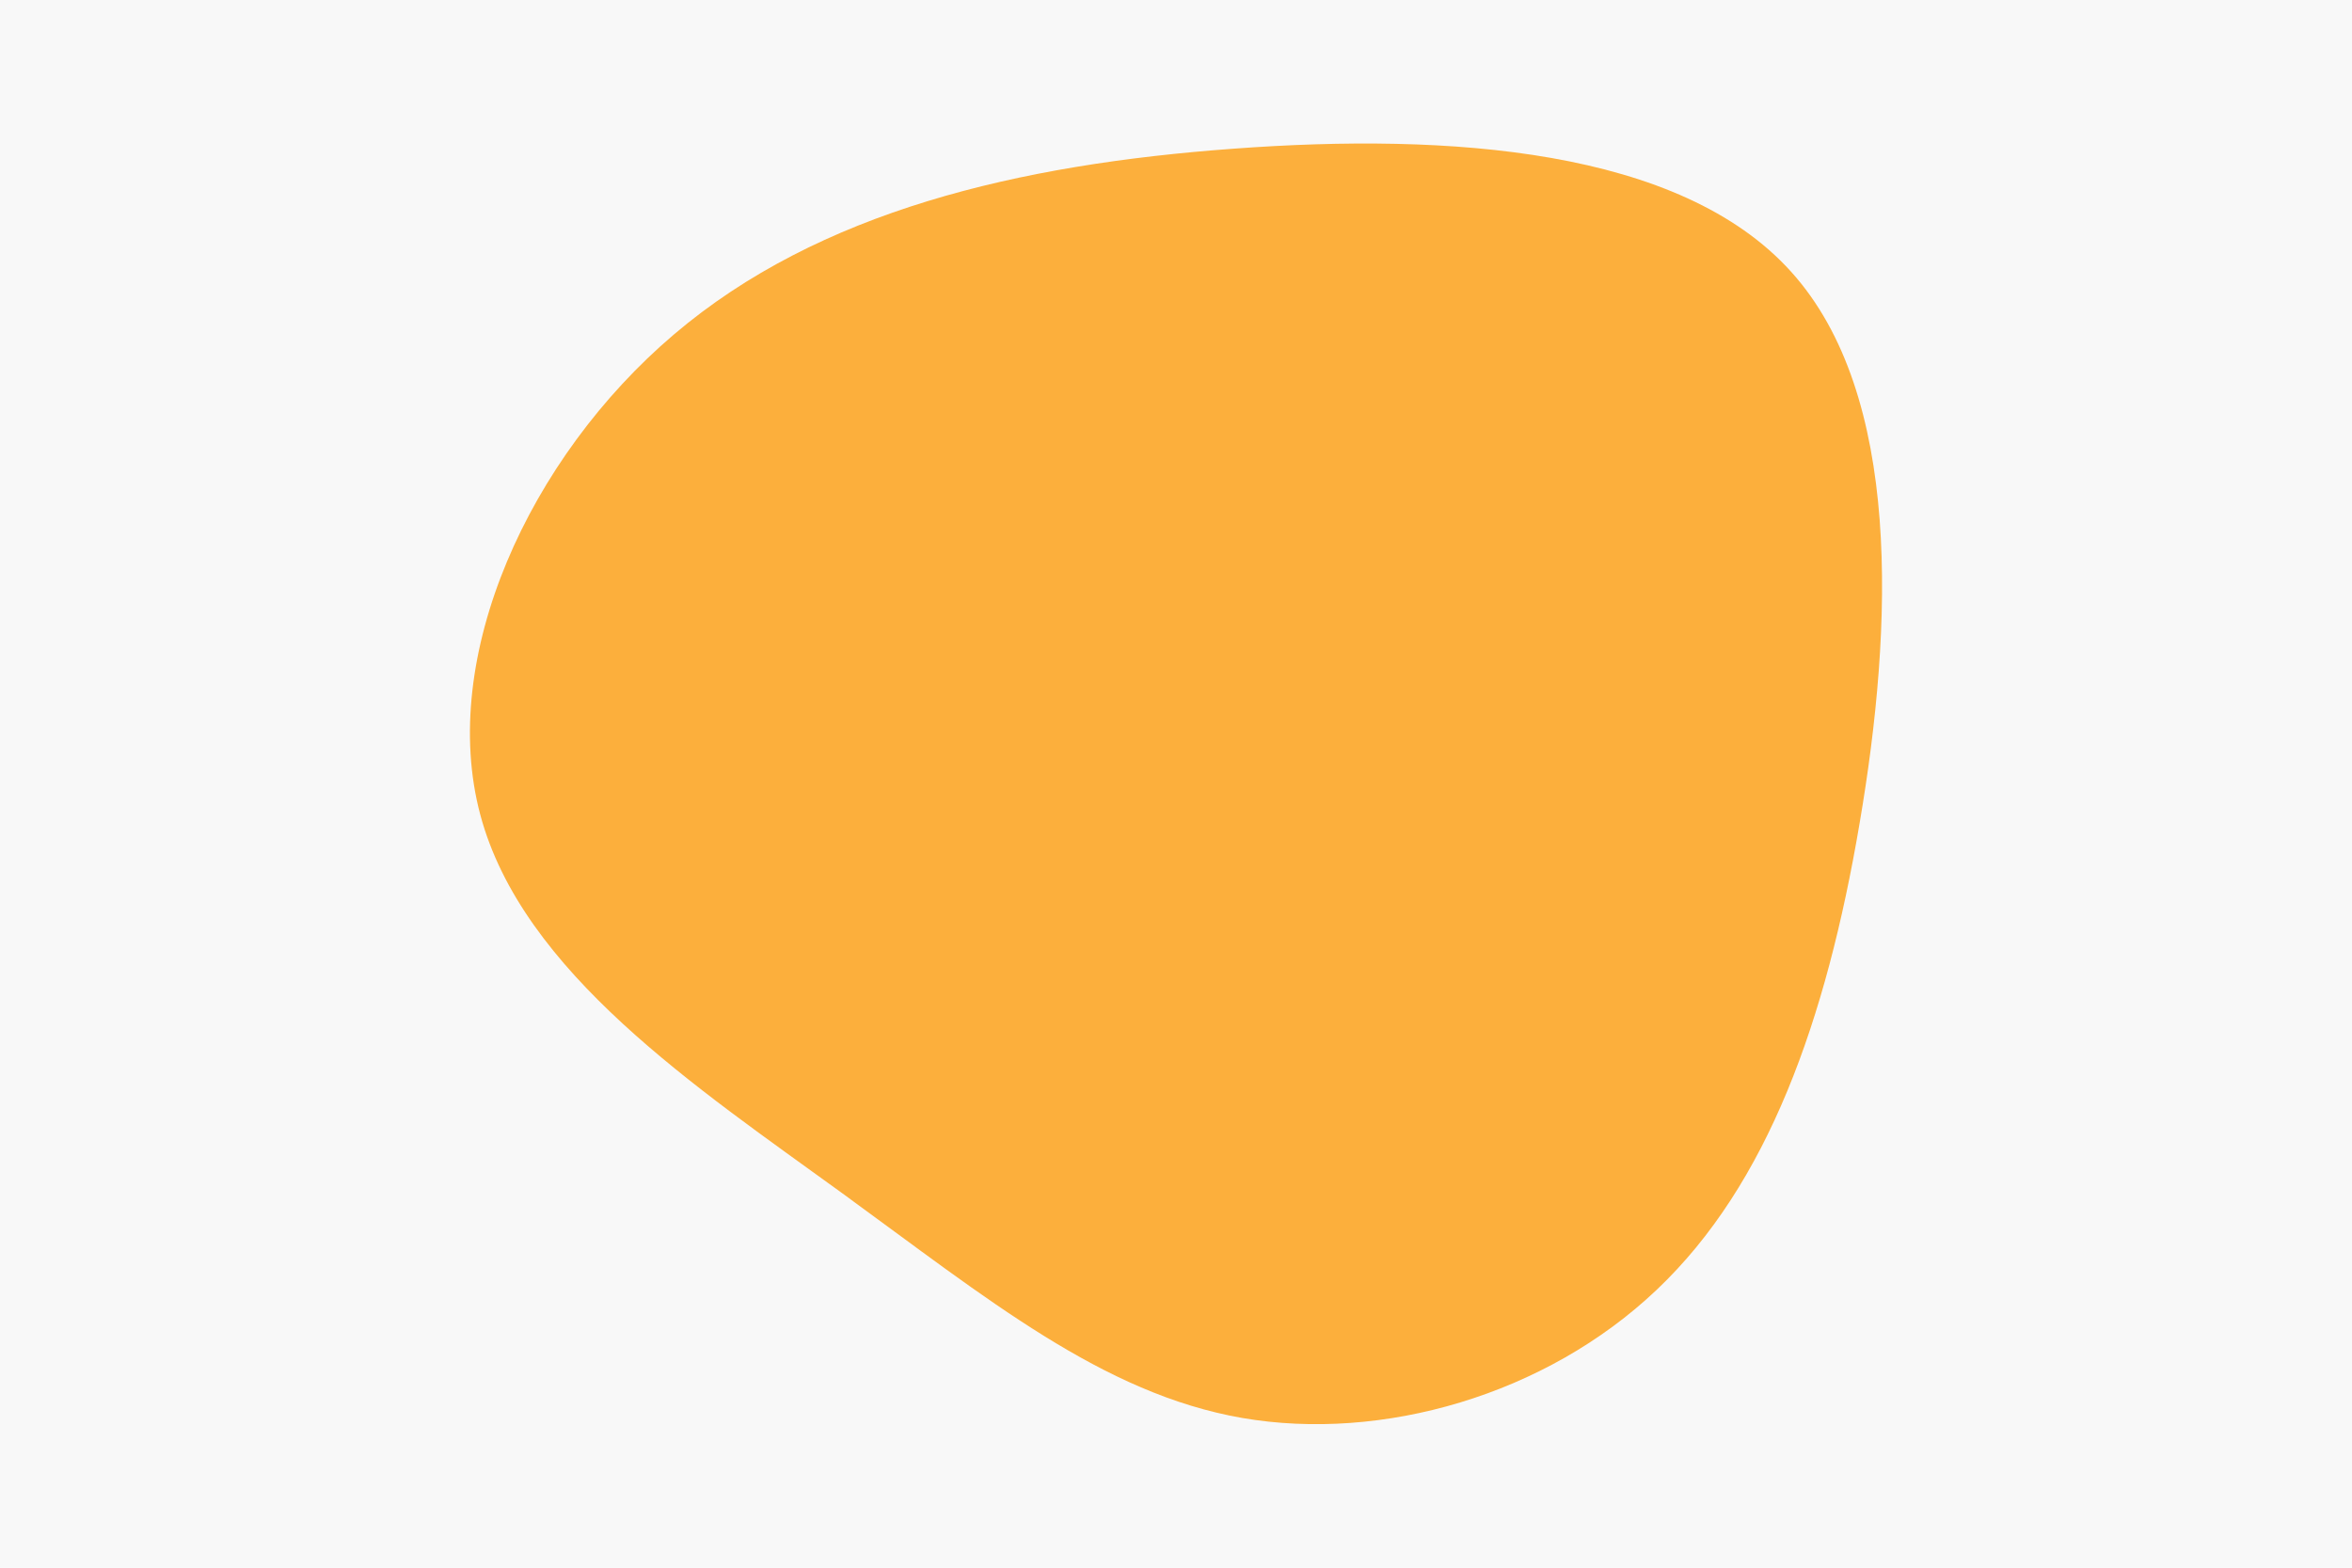 <svg id="visual" viewBox="0 0 900 600" width="900" height="600" xmlns="http://www.w3.org/2000/svg" xmlns:xlink="http://www.w3.org/1999/xlink" version="1.1"><rect x="0" y="0" width="900" height="600" fill="#f8f8f8"></rect><g transform="translate(466.078 327.905)"><path d="M219.3 -223.9C261.8 -176.8 258.4 -88.4 245.5 -12.8C232.7 62.7 210.4 125.4 167.9 165.7C125.4 206.1 62.7 224 9.3 214.8C-44.2 205.5 -88.4 169.1 -143.9 128.7C-199.4 88.4 -266.2 44.2 -282.3 -16.1C-298.4 -76.4 -263.7 -152.7 -208.2 -199.9C-152.7 -247.1 -76.4 -265 6 -271C88.4 -277.1 176.8 -271.1 219.3 -223.9" fill="#FCAF3C"></path></g></svg>